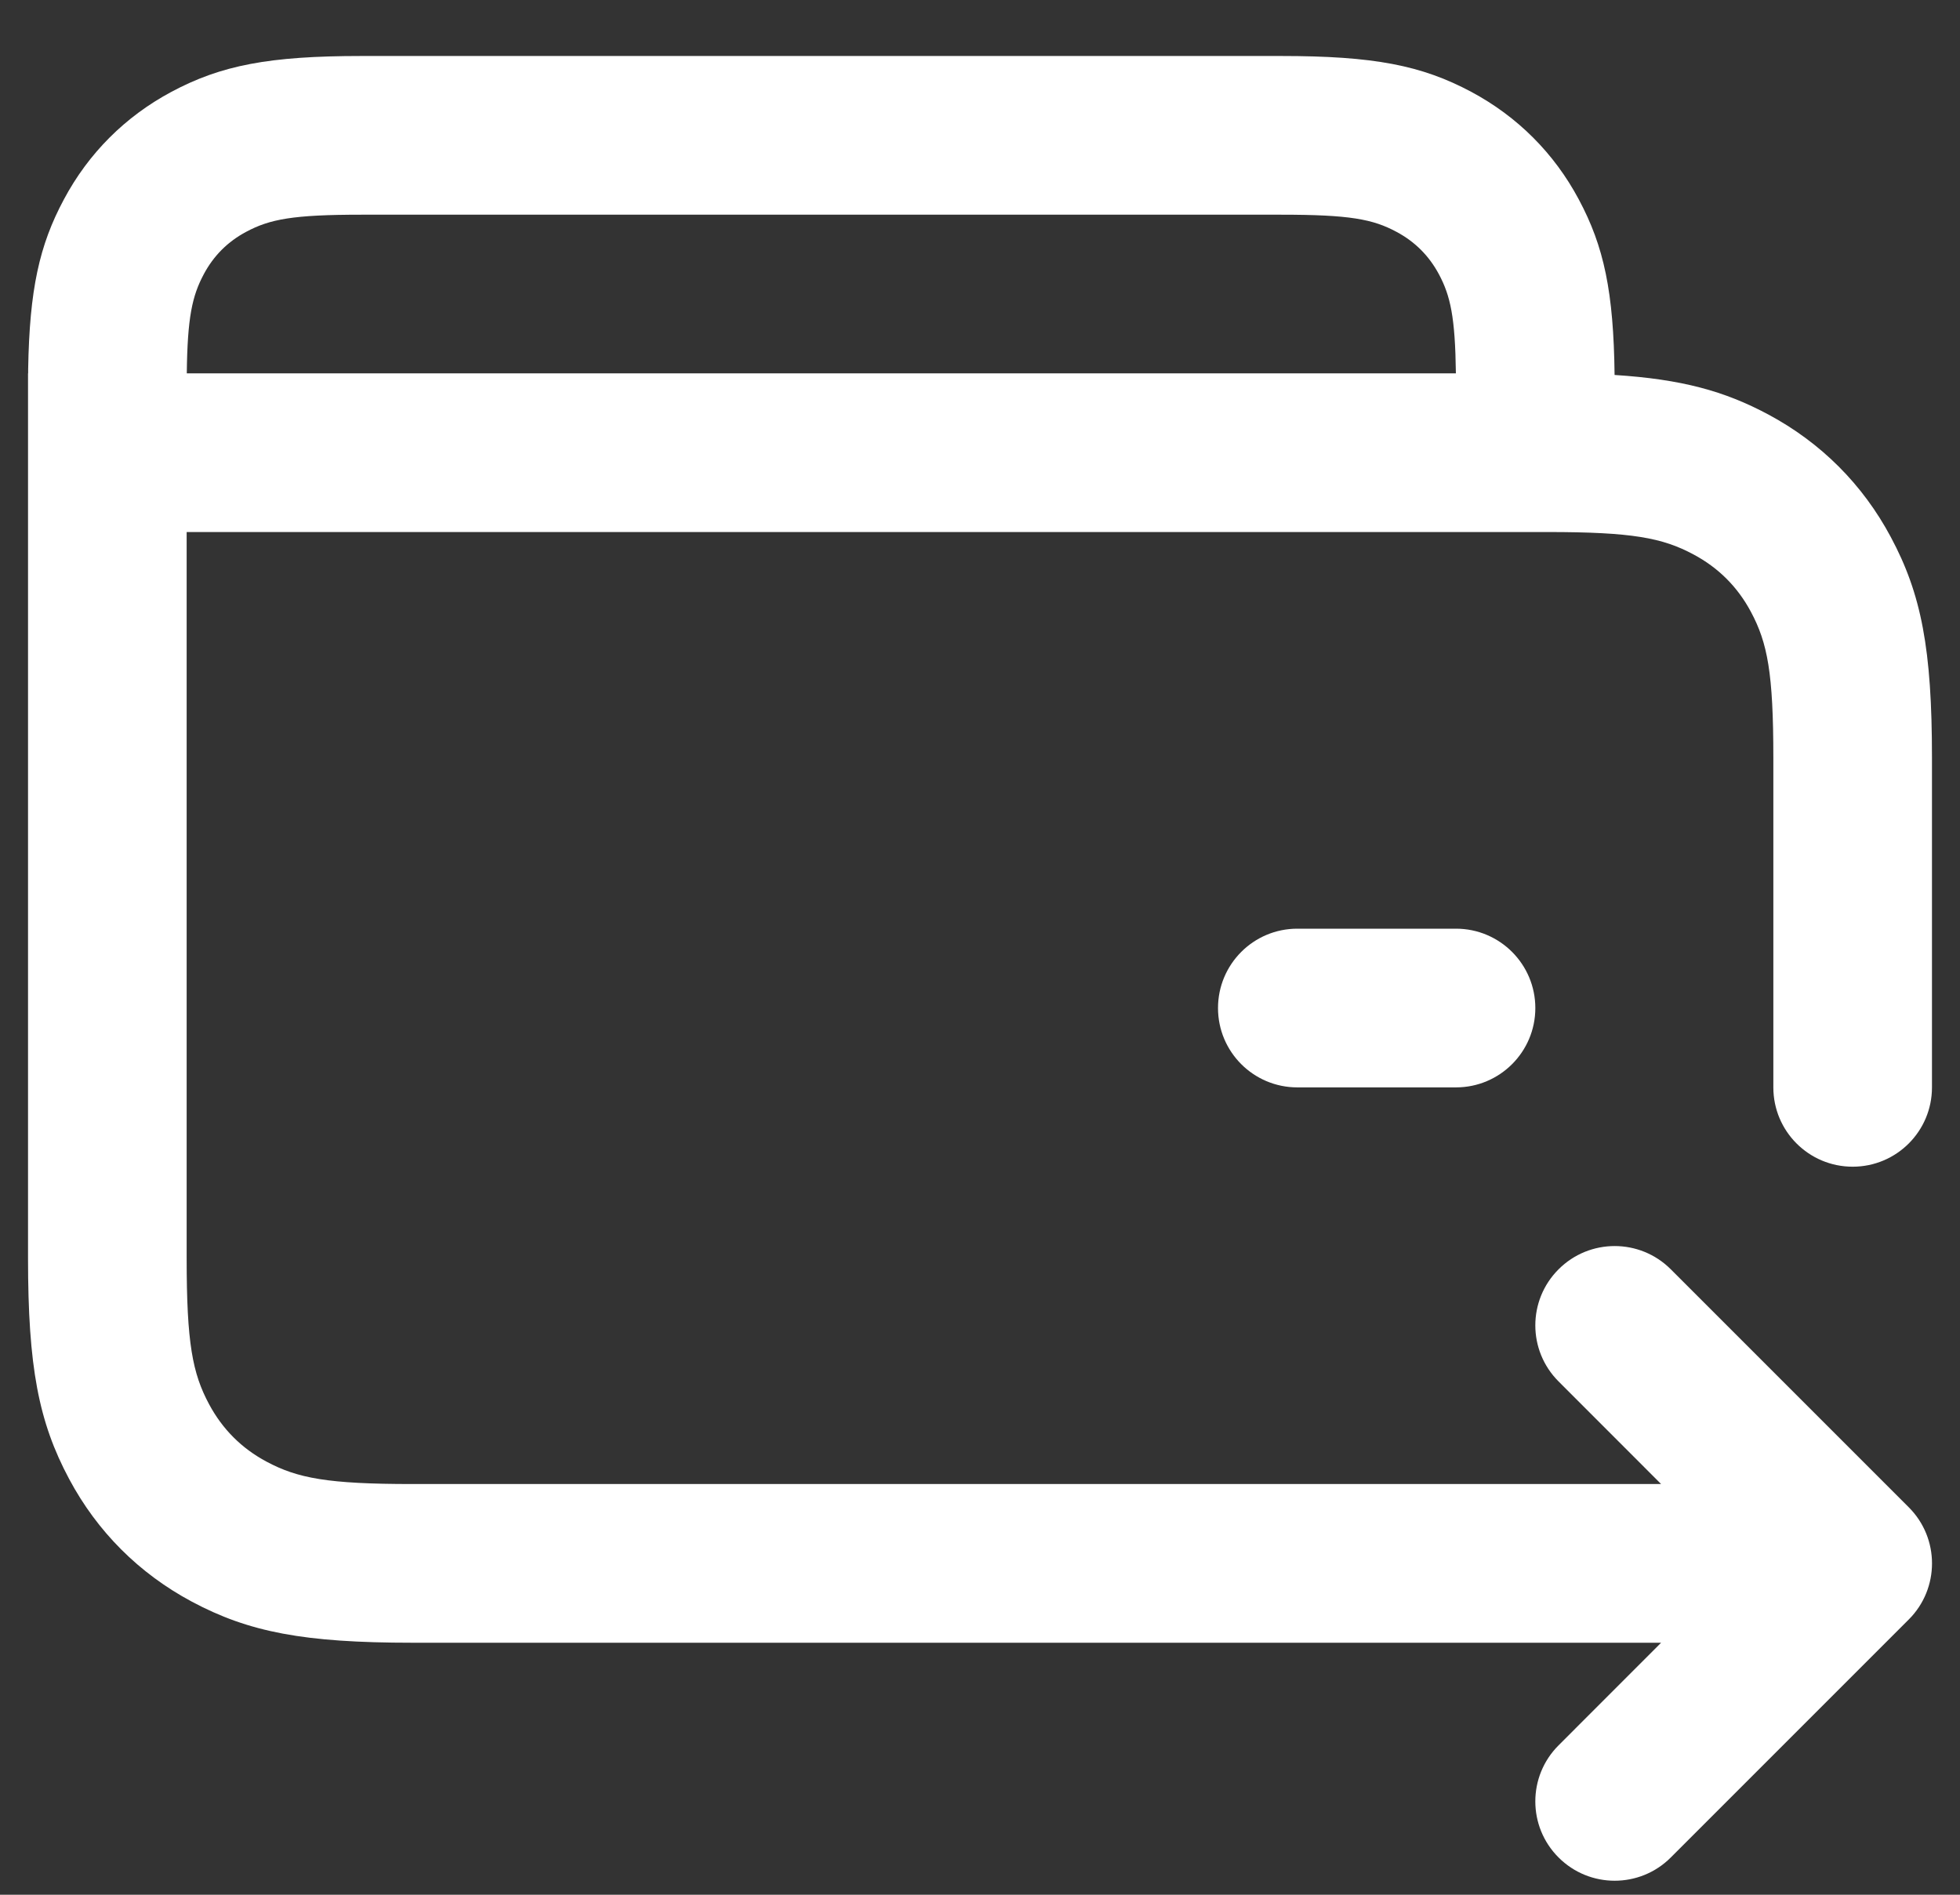 <svg width="30" height="29" viewBox="0 0 30 29" fill="none" xmlns="http://www.w3.org/2000/svg">
<rect x="0" y="0" width="30" height="29" fill="#333333" stroke="none"/>
<path d="M27.143 11.598C27.143 10.301 27.054 9.84 26.8 9.365C26.596 8.983 26.303 8.69 25.921 8.486C25.446 8.232 24.984 8.143 23.687 8.143H2.857V19.259C2.857 20.556 2.946 21.018 3.2 21.492C3.405 21.874 3.697 22.167 4.079 22.371C4.554 22.625 5.016 22.714 6.313 22.714H25.425L23.856 21.144C23.381 20.67 23.381 19.901 23.856 19.427C24.33 18.953 25.099 18.953 25.573 19.427L29.216 23.07C29.69 23.544 29.69 24.313 29.216 24.787L25.573 28.43C25.099 28.904 24.33 28.904 23.856 28.43C23.381 27.956 23.381 27.187 23.856 26.713L25.425 25.143H6.313C4.649 25.143 3.808 24.98 2.934 24.513C2.129 24.082 1.489 23.443 1.059 22.638C0.591 21.763 0.429 20.922 0.429 19.259V5.714H0.431L0.431 5.648C0.452 4.433 0.601 3.755 0.978 3.052C1.355 2.345 1.917 1.784 2.623 1.406C3.385 0.999 4.117 0.857 5.534 0.857H19.608C21.025 0.857 21.758 0.999 22.52 1.406C23.226 1.784 23.788 2.345 24.165 3.052C24.551 3.773 24.698 4.467 24.713 5.739C25.739 5.805 26.393 5.984 27.066 6.344C27.871 6.775 28.511 7.414 28.941 8.22C29.409 9.094 29.571 9.935 29.571 11.598V16.643C29.571 17.314 29.028 17.857 28.357 17.857C27.686 17.857 27.143 17.314 27.143 16.643V11.598ZM22.286 14.214C22.956 14.214 23.5 14.758 23.5 15.429C23.5 16.099 22.956 16.643 22.286 16.643H19.857C19.186 16.643 18.643 16.099 18.643 15.429C18.643 14.758 19.186 14.214 19.857 14.214H22.286ZM19.608 3.286H5.534C4.484 3.286 4.131 3.354 3.768 3.548C3.485 3.699 3.27 3.914 3.119 4.197C2.942 4.529 2.869 4.854 2.859 5.714H22.284C22.273 4.854 22.201 4.529 22.024 4.197C21.872 3.914 21.657 3.699 21.374 3.548C21.012 3.354 20.659 3.286 19.608 3.286Z" fill="white"/>
</svg>
